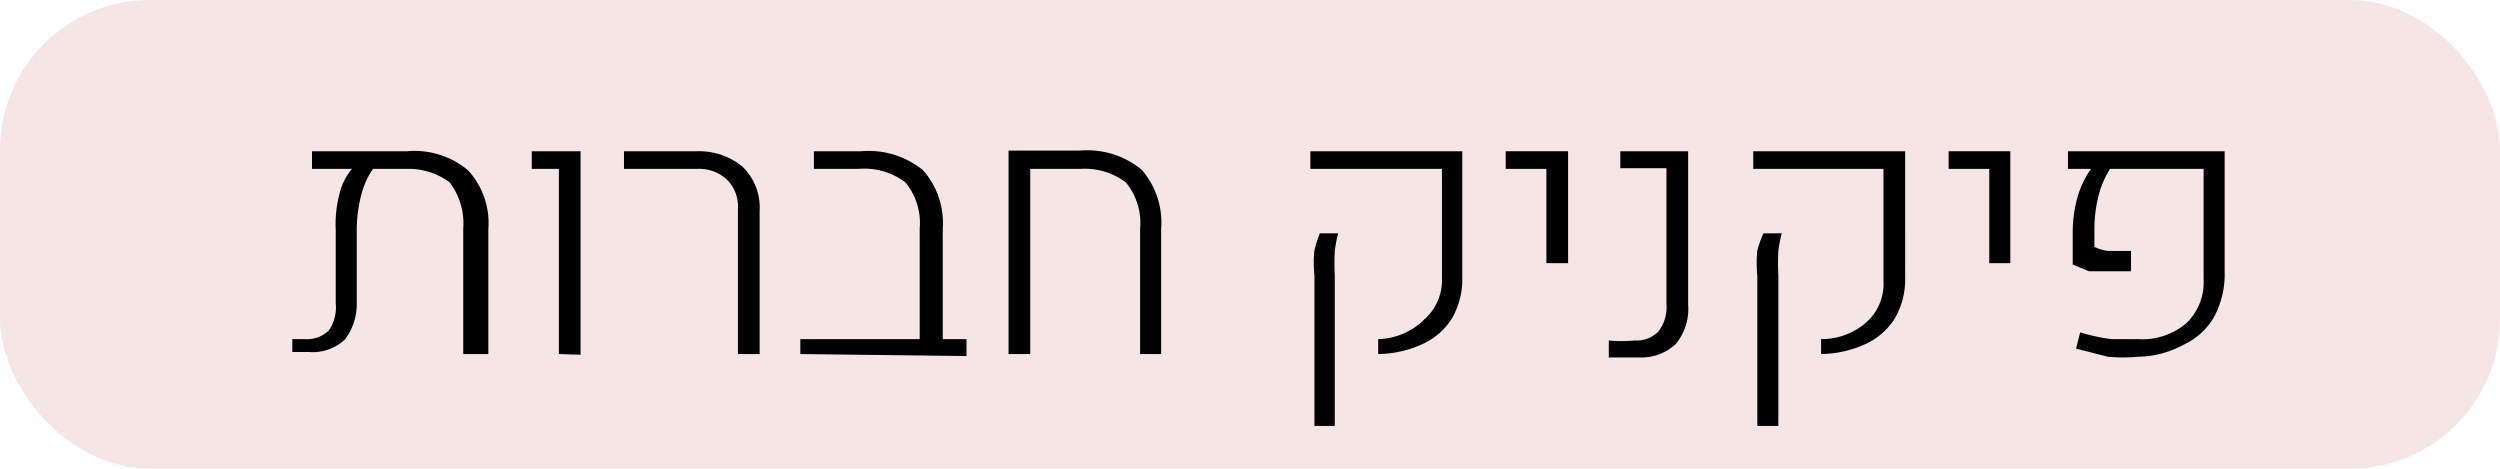 <svg xmlns="http://www.w3.org/2000/svg" viewBox="0 0 36.86 6.91"><defs><style>.cls-1{opacity:0.7;}.cls-2{fill:#f2dada;}</style></defs><g id="Layer_2" data-name="Layer 2"><g id="Layer_1-2" data-name="Layer 1"><g class="cls-1"><rect class="cls-2" width="36.86" height="6.91" rx="2.21"/></g><path d="M6,2.23a1.23,1.23,0,0,1,.9.28,1.15,1.15,0,0,1,.3.87V5.22H6.83V3.37a1,1,0,0,0-.2-.68A1,1,0,0,0,6,2.49H5.5a1.16,1.16,0,0,0-.17.37,2.09,2.09,0,0,0-.07.51V4.46A.87.87,0,0,1,5.09,5a.69.69,0,0,1-.53.19H4.43l-.12,0V5h.18a.46.46,0,0,0,.36-.13.6.6,0,0,0,.1-.4V3.39A1.75,1.75,0,0,1,5,2.88a.89.89,0,0,1,.19-.39H4.6V2.23Z"/><path d="M8.24,5.22V2.49h-.4V2.23h.72v3Z"/><path d="M10.88,5.22V3.08a.56.56,0,0,0-.16-.43.6.6,0,0,0-.44-.16H9.2V2.23h1.08a1,1,0,0,1,.67.23.84.84,0,0,1,.25.65V5.22Z"/><path d="M11.8,5.22V5h1.76l.31,0,.38,0v.25Zm1.76-.07V3.37a.94.94,0,0,0-.21-.68,1,1,0,0,0-.69-.2H12V2.23h.7a1.27,1.27,0,0,1,.91.28,1.18,1.18,0,0,1,.29.86V5.15Z"/><path d="M14.87,5.22v-3h1.06a1.26,1.26,0,0,1,.9.28,1.18,1.18,0,0,1,.29.87V5.22h-.31V3.37a.94.94,0,0,0-.21-.68,1,1,0,0,0-.67-.2h-.74V5.22Z"/><path d="M20.32,5.22V5A1,1,0,0,0,21,4.71a.77.77,0,0,0,.26-.61V2.49H19.32V2.23h2.24V4.1a1.15,1.15,0,0,1-.15.59,1,1,0,0,1-.43.38A1.61,1.61,0,0,1,20.32,5.22Zm-.94,1.06V4.06a1.77,1.77,0,0,1,0-.37,1.83,1.83,0,0,1,.08-.25h.27a2,2,0,0,0-.05.26,3.36,3.36,0,0,0,0,.36V6.28Z"/><path d="M22.8,3.88V2.49h-.6V2.23h.92V3.88Z"/><path d="M24.17,5.27h-.24l-.21,0,0-.25a2,2,0,0,0,.38,0,.45.45,0,0,0,.35-.13.59.59,0,0,0,.12-.41v-2h-.68V2.23h1V4.49a.82.82,0,0,1-.18.58A.74.74,0,0,1,24.17,5.27Z"/><path d="M26.85,5.22V5a1,1,0,0,0,.67-.25.76.76,0,0,0,.25-.61V2.49H25.85V2.23h2.24V4.1a1.15,1.15,0,0,1-.15.59,1,1,0,0,1-.43.38A1.61,1.61,0,0,1,26.85,5.22Zm-.94,1.06V4.06a1.77,1.77,0,0,1,0-.37A1.83,1.83,0,0,1,26,3.44h.27a2,2,0,0,0-.05.26,3.36,3.36,0,0,0,0,.36V6.28Z"/><path d="M29.33,3.88V2.49h-.6V2.23h.91V3.88Z"/><path d="M31.52,5.26a2.39,2.39,0,0,1-.44,0l-.47-.12.06-.24a2.72,2.72,0,0,0,.46.1l.39,0a1,1,0,0,0,.71-.23.83.83,0,0,0,.26-.65V2.49H31.11a1.37,1.37,0,0,0-.17.4,2,2,0,0,0-.06.49v.26a.66.66,0,0,0,.2.06h.34V4h-.36l-.26,0-.24-.1V3.44a1.93,1.93,0,0,1,.07-.53,1.37,1.37,0,0,1,.2-.42h-.34V2.23H32.8V4a1.32,1.32,0,0,1-.16.68,1,1,0,0,1-.44.4A1.45,1.45,0,0,1,31.52,5.26Z"/></g></g></svg>